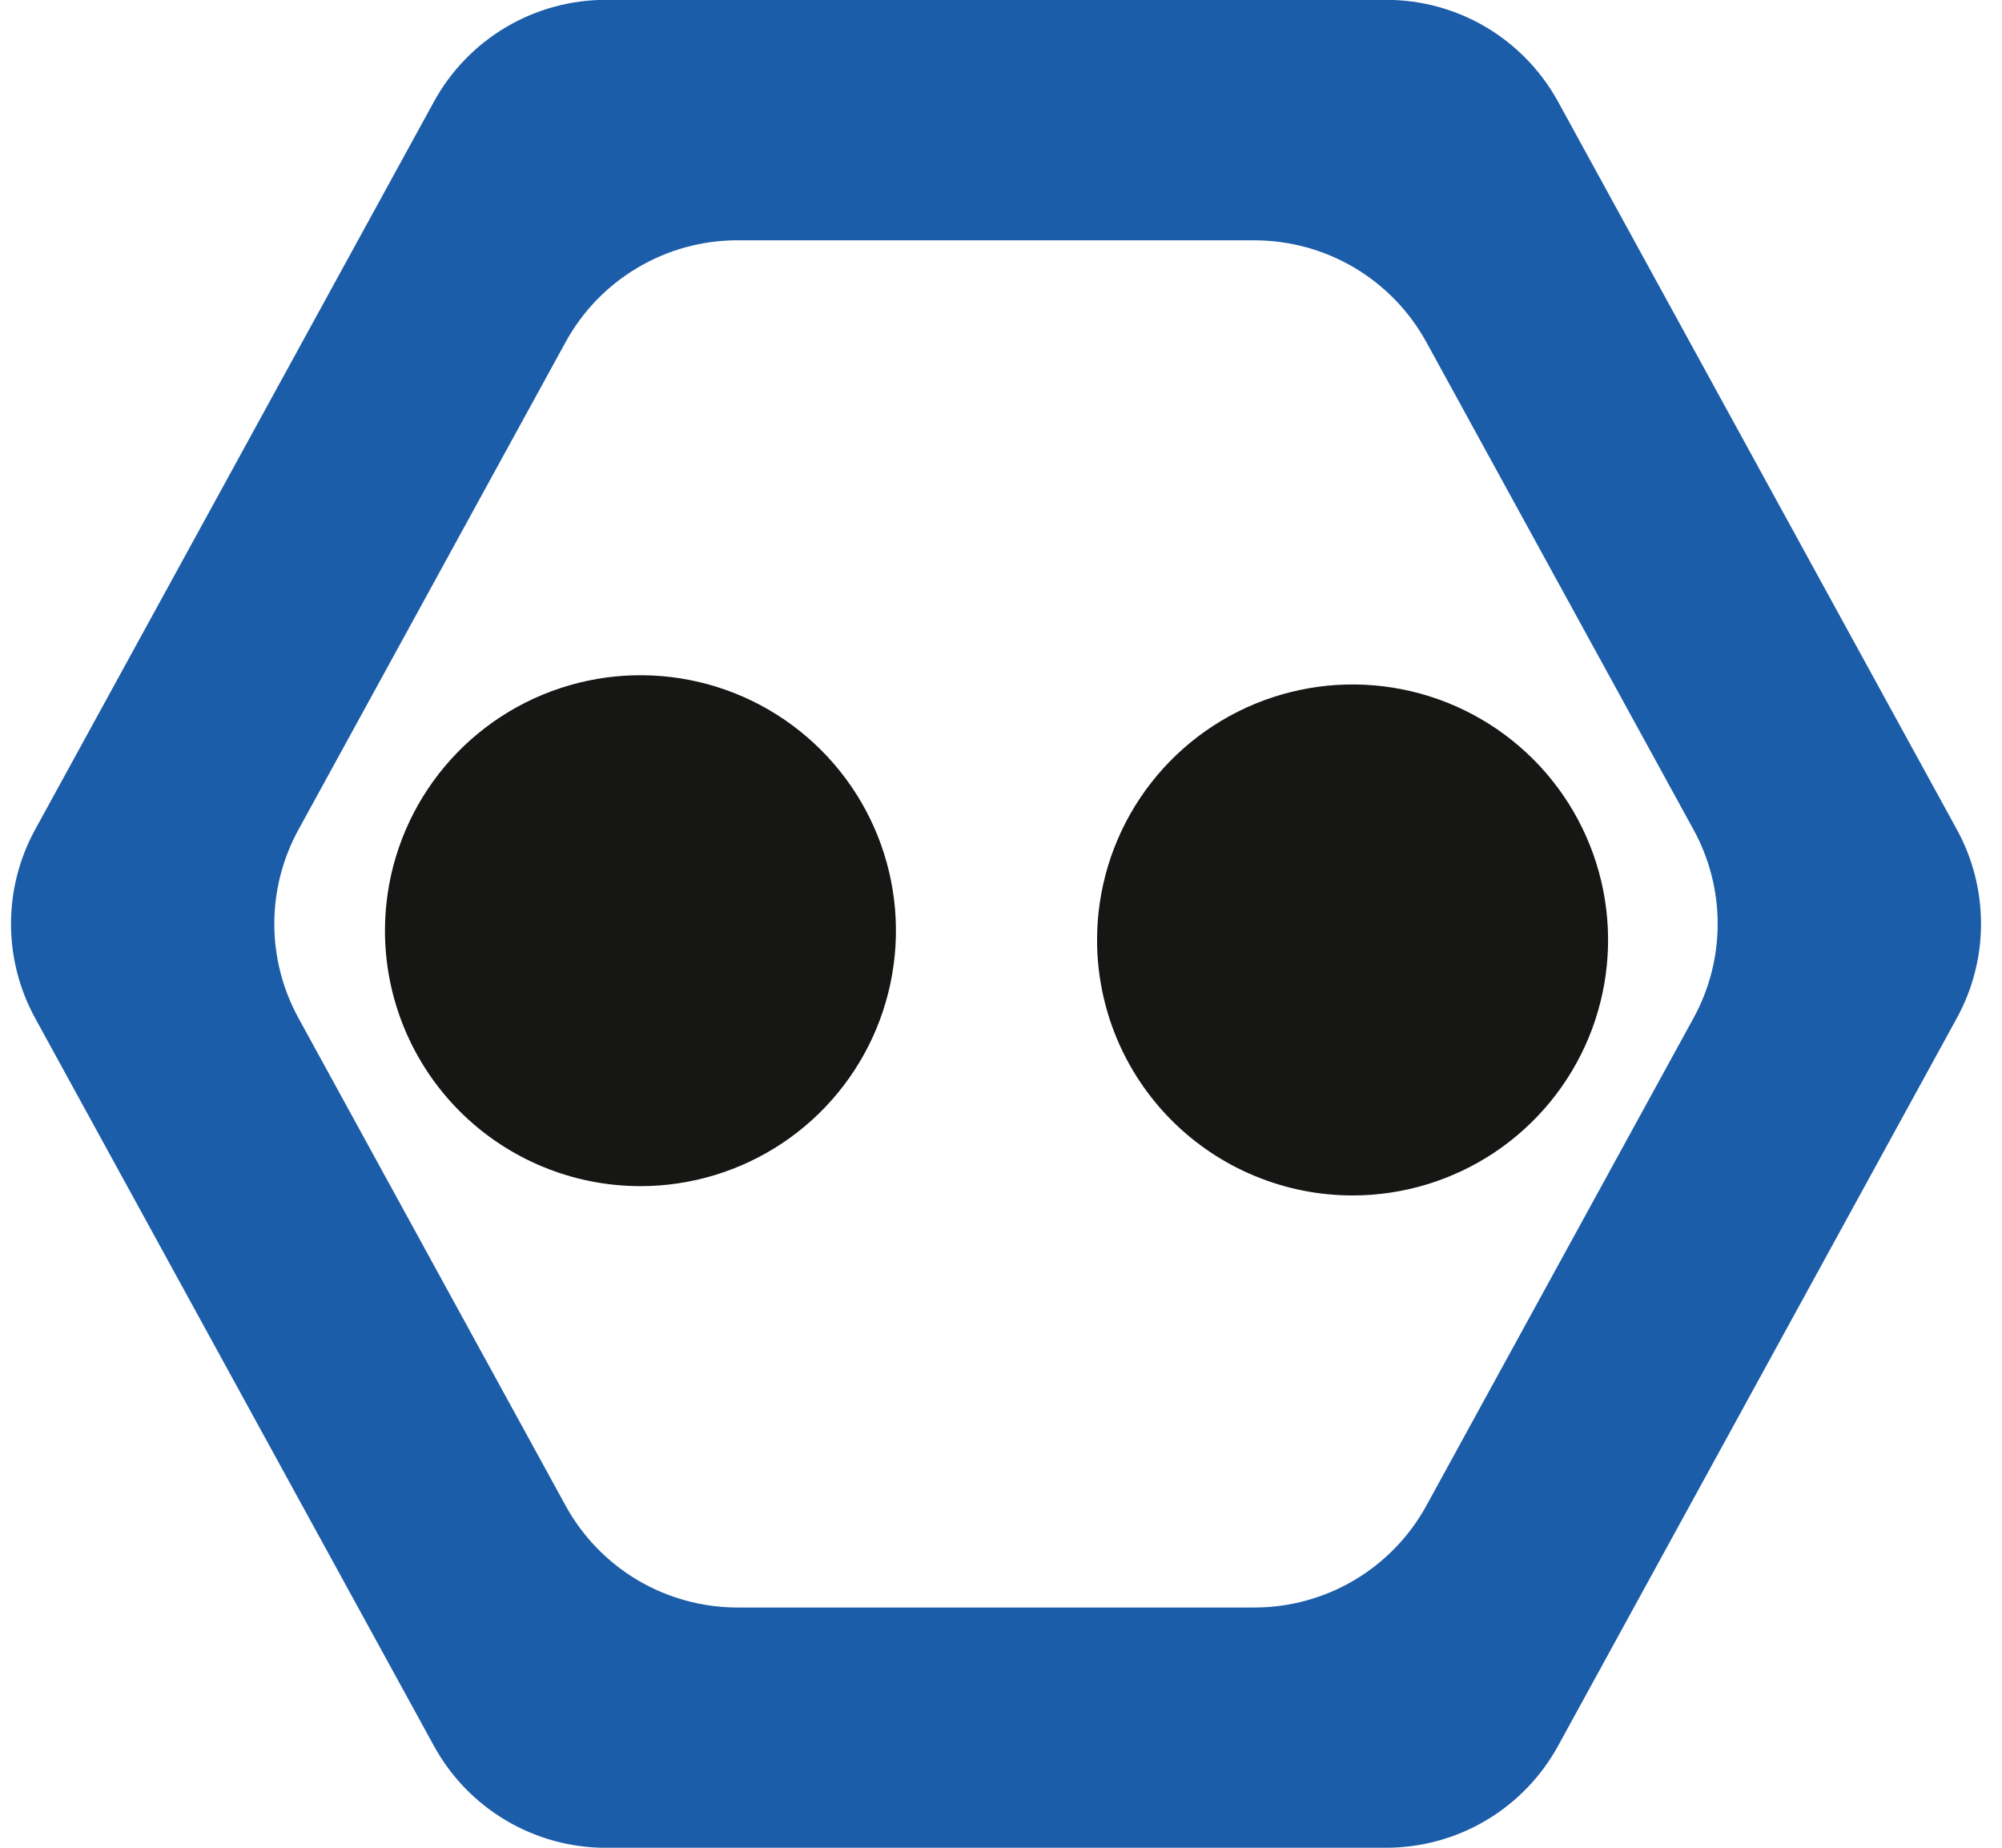 <svg width="52" height="48" viewBox="0 0 52 48" fill="none" xmlns="http://www.w3.org/2000/svg">
    <path
        d="M15.737 48H36.003C36.916 48 37.813 47.754 38.599 47.289C39.384 46.823 40.03 46.155 40.469 45.354L50.829 26.444C51.24 25.694 51.455 24.853 51.455 23.998C51.455 23.142 51.24 22.301 50.829 21.551L40.469 2.641C40.03 1.84 39.384 1.172 38.599 0.706C37.813 0.241 36.917 -0.005 36.003 -0.004H15.737C14.824 -0.004 13.927 0.241 13.142 0.706C12.356 1.172 11.71 1.84 11.271 2.641L0.911 21.553C0.501 22.303 0.286 23.144 0.286 23.999C0.286 24.854 0.501 25.696 0.911 26.446L11.272 45.356C11.711 46.157 12.357 46.825 13.142 47.29C13.928 47.756 14.824 48.001 15.737 48.001M19.155 6.243H32.584C33.497 6.244 34.393 6.489 35.179 6.954C35.964 7.42 36.61 8.088 37.049 8.889L43.988 21.553C44.399 22.303 44.615 23.144 44.615 23.999C44.615 24.855 44.399 25.696 43.988 26.446L37.049 39.112C36.611 39.913 35.965 40.581 35.179 41.047C34.393 41.513 33.497 41.758 32.584 41.759H19.157C18.244 41.759 17.347 41.513 16.561 41.048C15.776 40.582 15.13 39.914 14.691 39.113L7.752 26.446C7.341 25.696 7.125 24.855 7.125 23.999C7.125 23.144 7.341 22.303 7.752 21.553L14.691 8.887C15.13 8.086 15.776 7.418 16.562 6.953C17.347 6.487 18.244 6.242 19.157 6.242"
        fill="#1C5DAA" />
    <path
        d="M9.999 24.177C9.999 22.864 10.388 21.581 11.117 20.49C11.846 19.399 12.883 18.548 14.095 18.046C15.308 17.544 16.642 17.412 17.93 17.668C19.217 17.924 20.399 18.556 21.327 19.485C22.256 20.413 22.888 21.595 23.144 22.882C23.4 24.17 23.268 25.504 22.766 26.717C22.264 27.929 21.413 28.966 20.322 29.695C19.23 30.424 17.947 30.813 16.635 30.813C14.875 30.813 13.187 30.114 11.942 28.869C10.698 27.625 9.999 25.937 9.999 24.177Z"
        fill="#161615" />
    <path
        d="M28.495 24.418C28.495 23.106 28.884 21.822 29.613 20.731C30.343 19.639 31.379 18.789 32.592 18.286C33.804 17.784 35.139 17.652 36.426 17.908C37.714 18.164 38.896 18.796 39.825 19.724C40.753 20.652 41.385 21.835 41.641 23.122C41.897 24.41 41.766 25.744 41.264 26.957C40.762 28.17 39.911 29.206 38.82 29.936C37.728 30.665 36.445 31.054 35.133 31.055C34.261 31.055 33.398 30.883 32.593 30.549C31.787 30.216 31.056 29.727 30.439 29.111C29.823 28.495 29.334 27.763 29 26.958C28.667 26.153 28.495 25.29 28.495 24.418Z"
        fill="#161615" />
</svg>